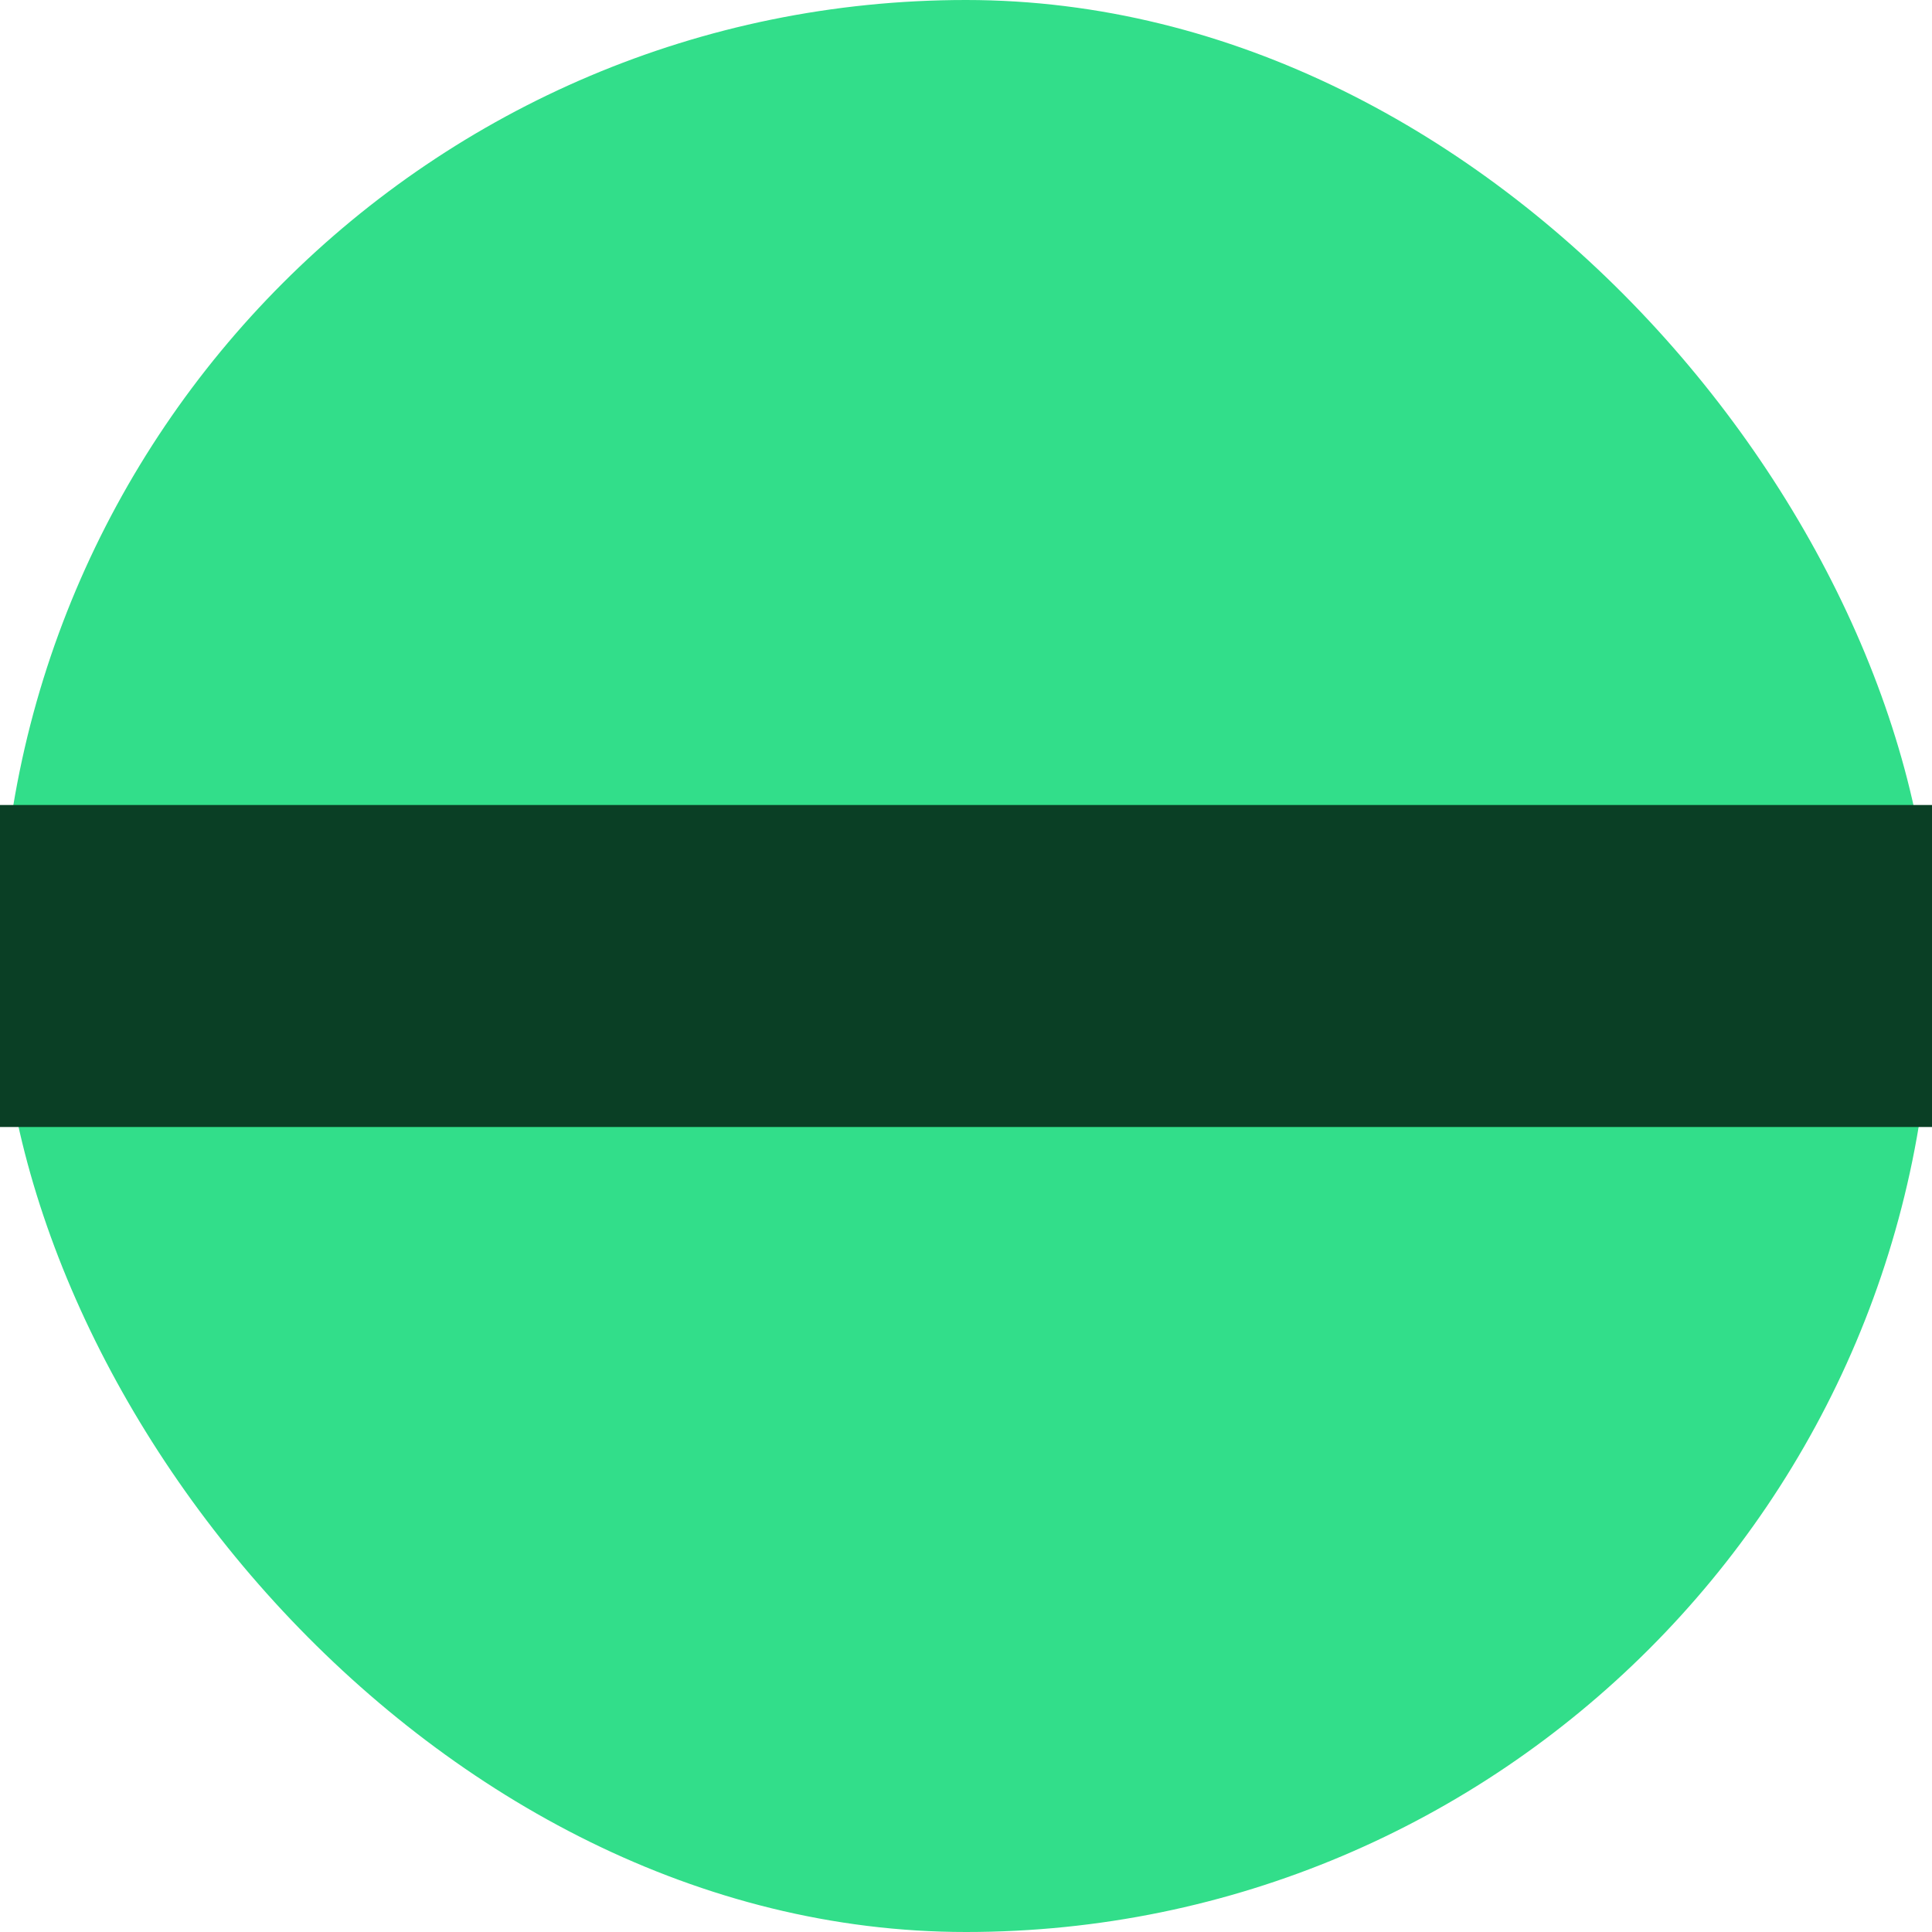 <svg width="36" height="36" viewBox="0 0 36 36" fill="none" xmlns="http://www.w3.org/2000/svg">
<rect width="36" height="36" rx="18" fill="#32DE8A"/>
<path d="M0 15H36V21H0L0 15Z" fill="#0A3F25"/>
</svg>
